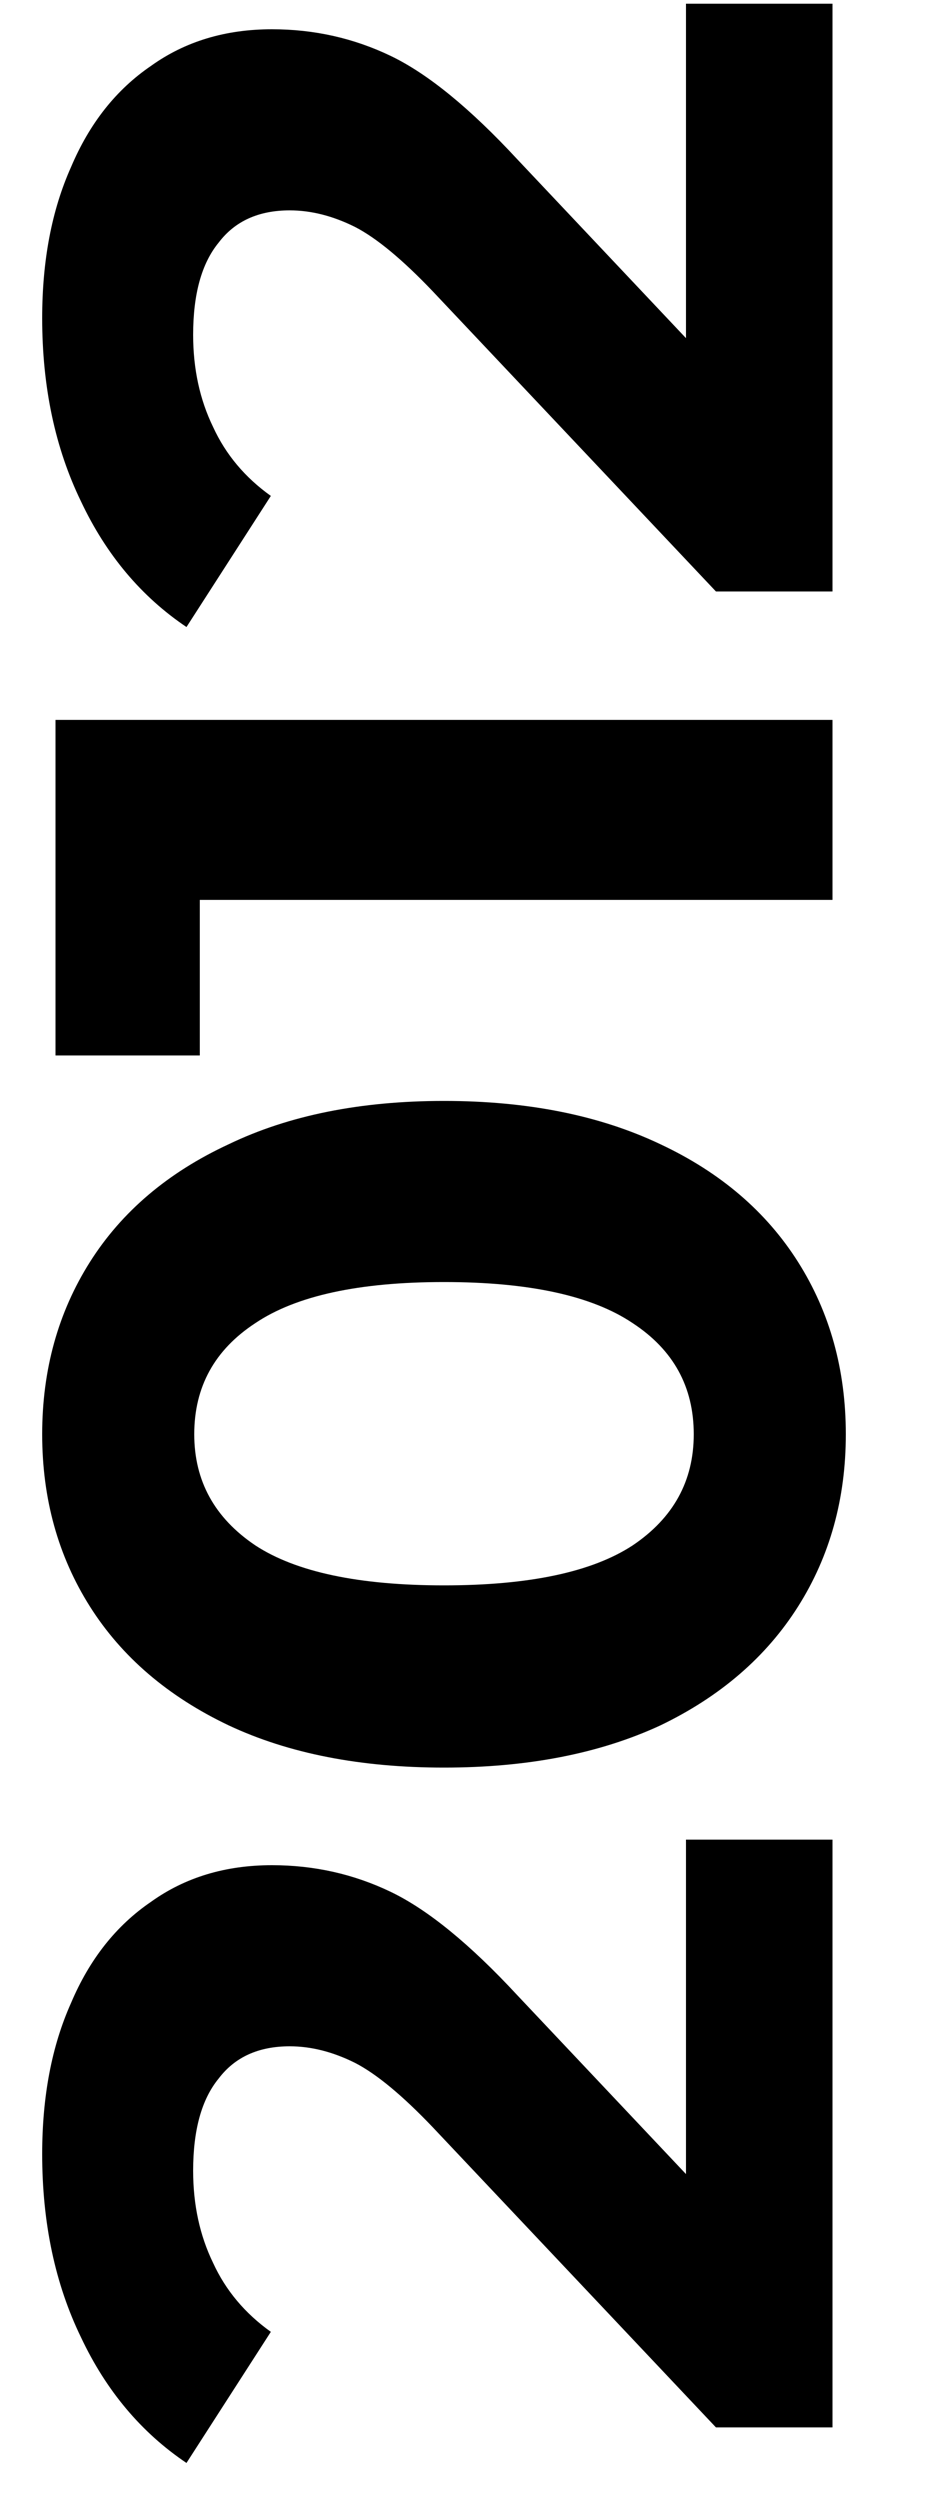 <svg width="10" height="27" viewBox="0 0 10 27" fill="none" xmlns="http://www.w3.org/2000/svg">
<path d="M7.416 19.868L9 19.868L9 26.216L7.74 26.216L4.68 22.976C4.352 22.632 4.072 22.4 3.84 22.28C3.6 22.16 3.364 22.1 3.132 22.1C2.796 22.1 2.54 22.216 2.364 22.448C2.18 22.672 2.088 23.004 2.088 23.444C2.088 23.812 2.16 24.144 2.304 24.44C2.44 24.736 2.648 24.984 2.928 25.184L2.016 26.6C1.528 26.272 1.148 25.82 0.876 25.244C0.596 24.668 0.456 24.008 0.456 23.264C0.456 22.64 0.56 22.096 0.768 21.632C0.968 21.16 1.256 20.796 1.632 20.54C2 20.276 2.436 20.144 2.94 20.144C3.396 20.144 3.824 20.24 4.224 20.432C4.624 20.624 5.08 20.996 5.592 21.548L7.416 23.48L7.416 19.868ZM9.144 15.49C9.144 16.186 8.972 16.806 8.628 17.35C8.284 17.894 7.788 18.322 7.14 18.634C6.484 18.938 5.704 19.09 4.8 19.09C3.896 19.09 3.12 18.938 2.472 18.634C1.816 18.322 1.316 17.894 0.972 17.35C0.628 16.806 0.456 16.186 0.456 15.49C0.456 14.794 0.628 14.174 0.972 13.63C1.316 13.086 1.816 12.662 2.472 12.358C3.12 12.046 3.896 11.89 4.8 11.89C5.704 11.89 6.484 12.046 7.14 12.358C7.788 12.662 8.284 13.086 8.628 13.63C8.972 14.174 9.144 14.794 9.144 15.49ZM7.5 15.49C7.5 14.978 7.28 14.578 6.84 14.29C6.4 13.994 5.72 13.846 4.8 13.846C3.88 13.846 3.2 13.994 2.76 14.29C2.32 14.578 2.1 14.978 2.1 15.49C2.1 15.994 2.32 16.394 2.76 16.69C3.2 16.978 3.88 17.122 4.8 17.122C5.72 17.122 6.4 16.978 6.84 16.69C7.28 16.394 7.5 15.994 7.5 15.49ZM0.6 7.775L9 7.775L9 9.719L2.16 9.719L2.16 11.399L0.6 11.399L0.6 7.775ZM7.416 0.04L9 0.04L9 6.388L7.74 6.388L4.68 3.148C4.352 2.804 4.072 2.572 3.84 2.452C3.6 2.332 3.364 2.272 3.132 2.272C2.796 2.272 2.54 2.388 2.364 2.62C2.18 2.844 2.088 3.176 2.088 3.616C2.088 3.984 2.16 4.316 2.304 4.612C2.44 4.908 2.648 5.156 2.928 5.356L2.016 6.772C1.528 6.444 1.148 5.992 0.876 5.416C0.596 4.84 0.456 4.18 0.456 3.436C0.456 2.812 0.56 2.268 0.768 1.804C0.968 1.332 1.256 0.968 1.632 0.712C2 0.448 2.436 0.316 2.94 0.316C3.396 0.316 3.824 0.412 4.224 0.604C4.624 0.796 5.08 1.168 5.592 1.72L7.416 3.652L7.416 0.04Z" fill="black"/>
</svg>
